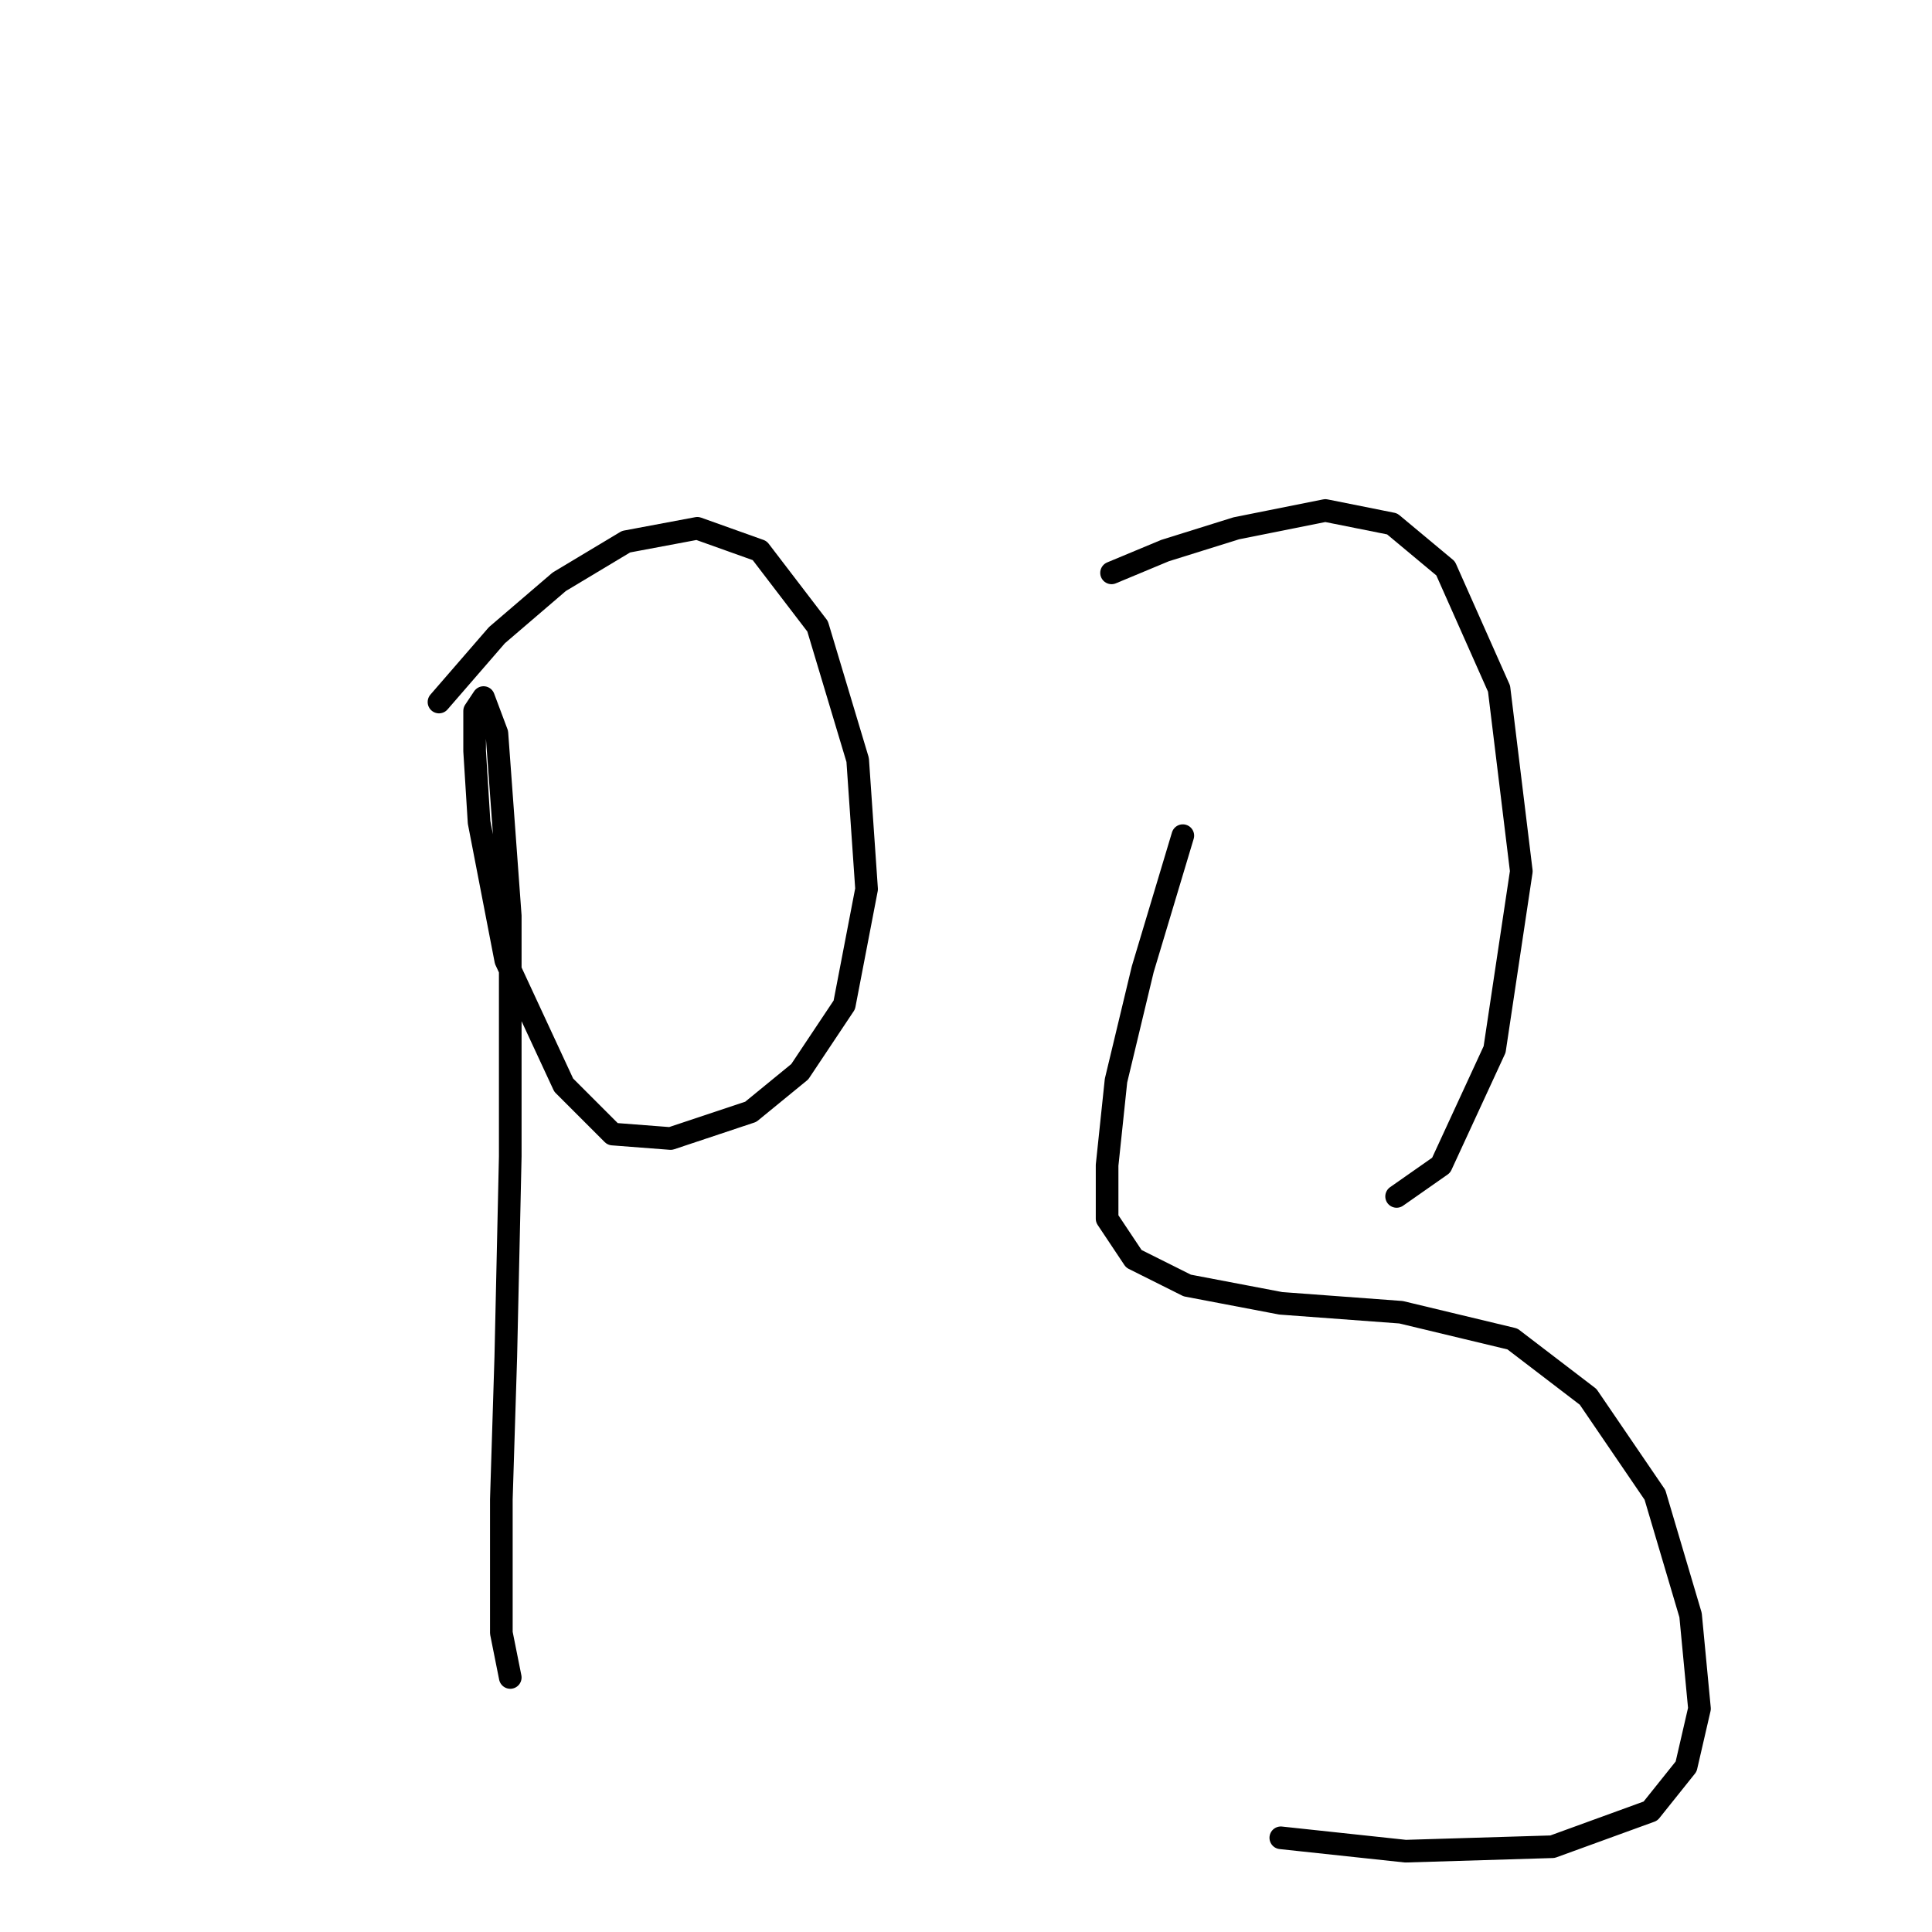 <?xml version="1.0" standalone="no"?>
    <svg width="256" height="256" xmlns="http://www.w3.org/2000/svg" version="1.1">
    <polyline stroke="black" stroke-width="3" stroke-linecap="round" fill="transparent" stroke-linejoin="round" points="58.168 93.022 65.841 84.169 74.103 77.087 82.956 71.776 92.399 70.005 100.662 72.956 108.334 82.989 113.646 100.695 114.826 117.81 111.875 133.155 105.973 142.008 99.481 147.319 88.858 150.86 81.185 150.27 74.693 143.778 67.021 127.253 63.48 108.957 62.89 99.514 62.89 94.203 64.07 92.432 65.841 97.154 67.611 121.351 67.611 153.221 67.021 179.779 66.431 198.665 66.431 209.879 66.431 216.371 67.611 222.273 67.611 222.273 " />
        <polyline stroke="black" stroke-width="3" stroke-linecap="round" fill="transparent" stroke-linejoin="round" points="147.286 75.907 154.368 72.956 163.811 70.005 175.615 67.644 184.468 69.415 191.55 75.317 198.632 91.252 201.583 115.449 198.042 139.057 190.96 154.401 185.058 158.533 185.058 158.533 " />
        <polyline stroke="black" stroke-width="3" stroke-linecap="round" fill="transparent" stroke-linejoin="round" points="156.729 110.728 151.417 128.433 147.876 143.188 146.696 154.401 146.696 161.484 150.237 166.795 157.319 170.336 169.713 172.697 185.648 173.878 200.403 177.419 210.436 185.091 219.289 198.075 224.01 214.01 225.19 226.404 223.42 234.076 218.698 239.978 205.714 244.7 186.238 245.29 169.713 243.519 169.713 243.519 " />
        </svg>